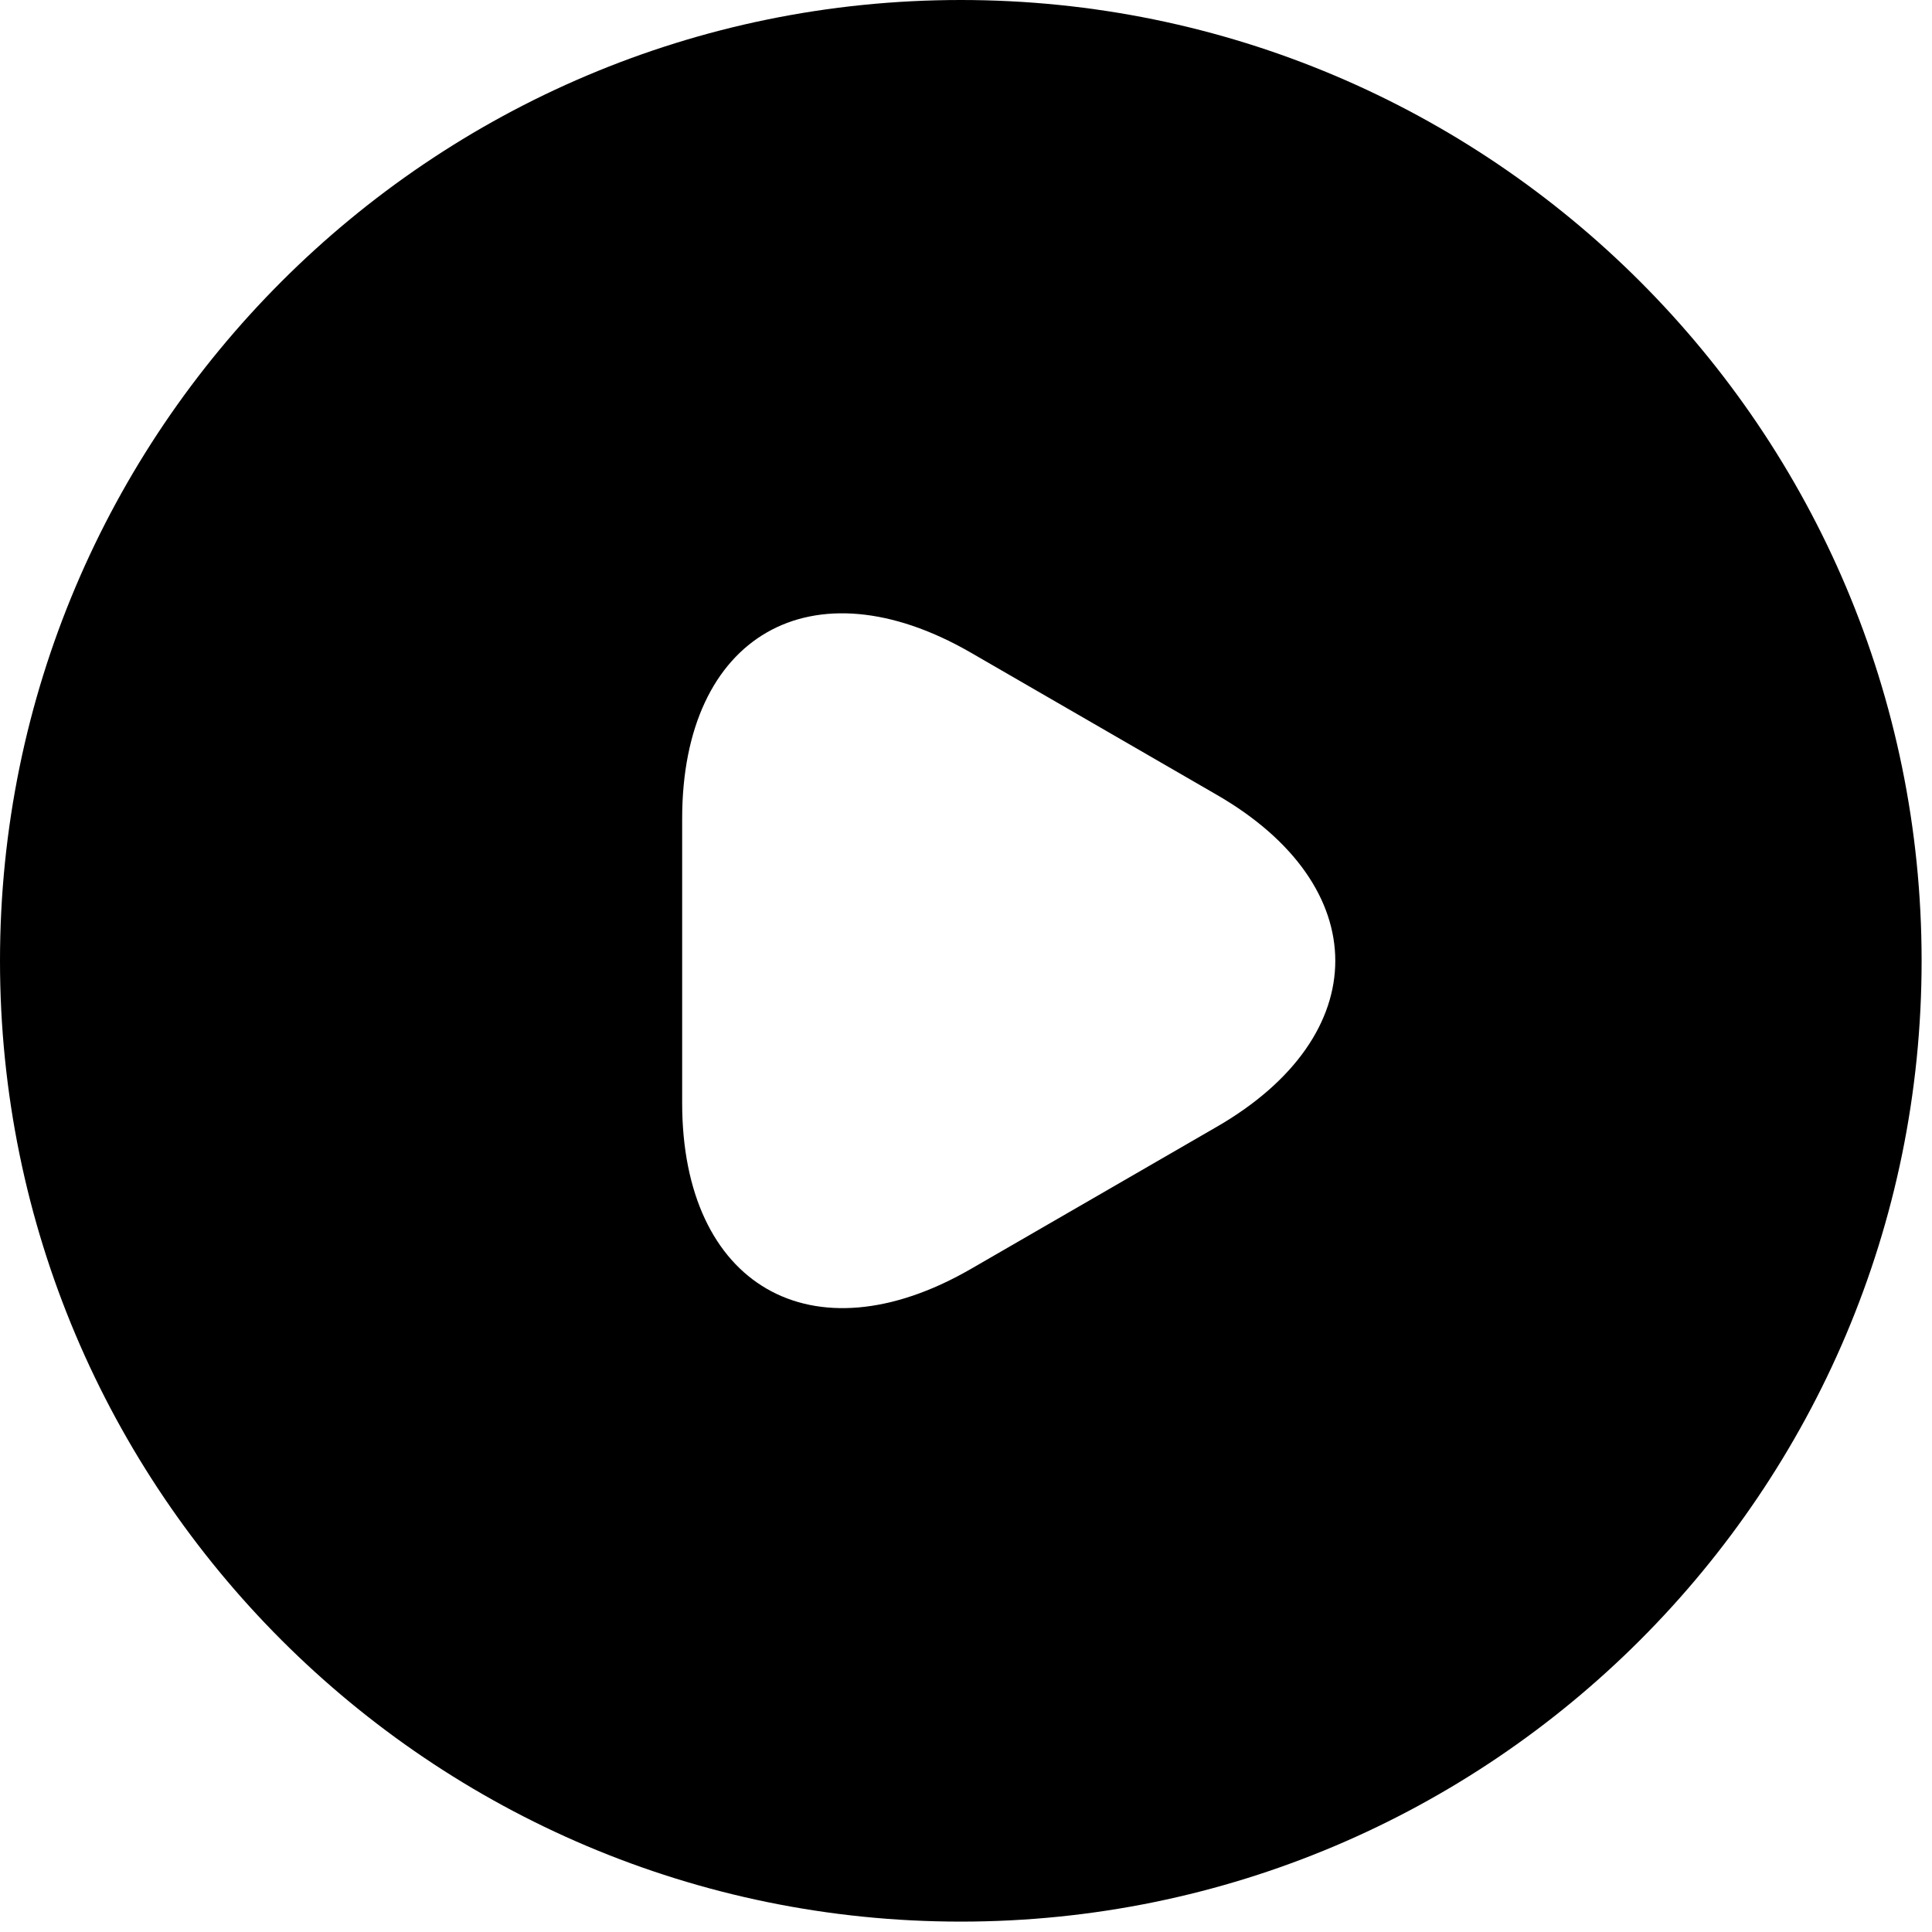<svg width="93" height="93" viewBox="0 0 93 93" fill="none" xmlns="http://www.w3.org/2000/svg">
<path d="M46.25 0C20.72 0 0 20.72 0 46.25C0 71.78 20.72 92.5 46.25 92.5C71.78 92.5 92.5 71.78 92.5 46.25C92.5 20.72 71.78 0 46.25 0ZM58.553 54.251L52.633 57.674L46.712 61.096C39.081 65.49 32.837 61.883 32.837 53.095V46.25V39.405C32.837 30.571 39.081 27.01 46.712 31.404L52.633 34.826L58.553 38.249C66.184 42.642 66.184 49.858 58.553 54.251Z" fill="black"/>
</svg>
